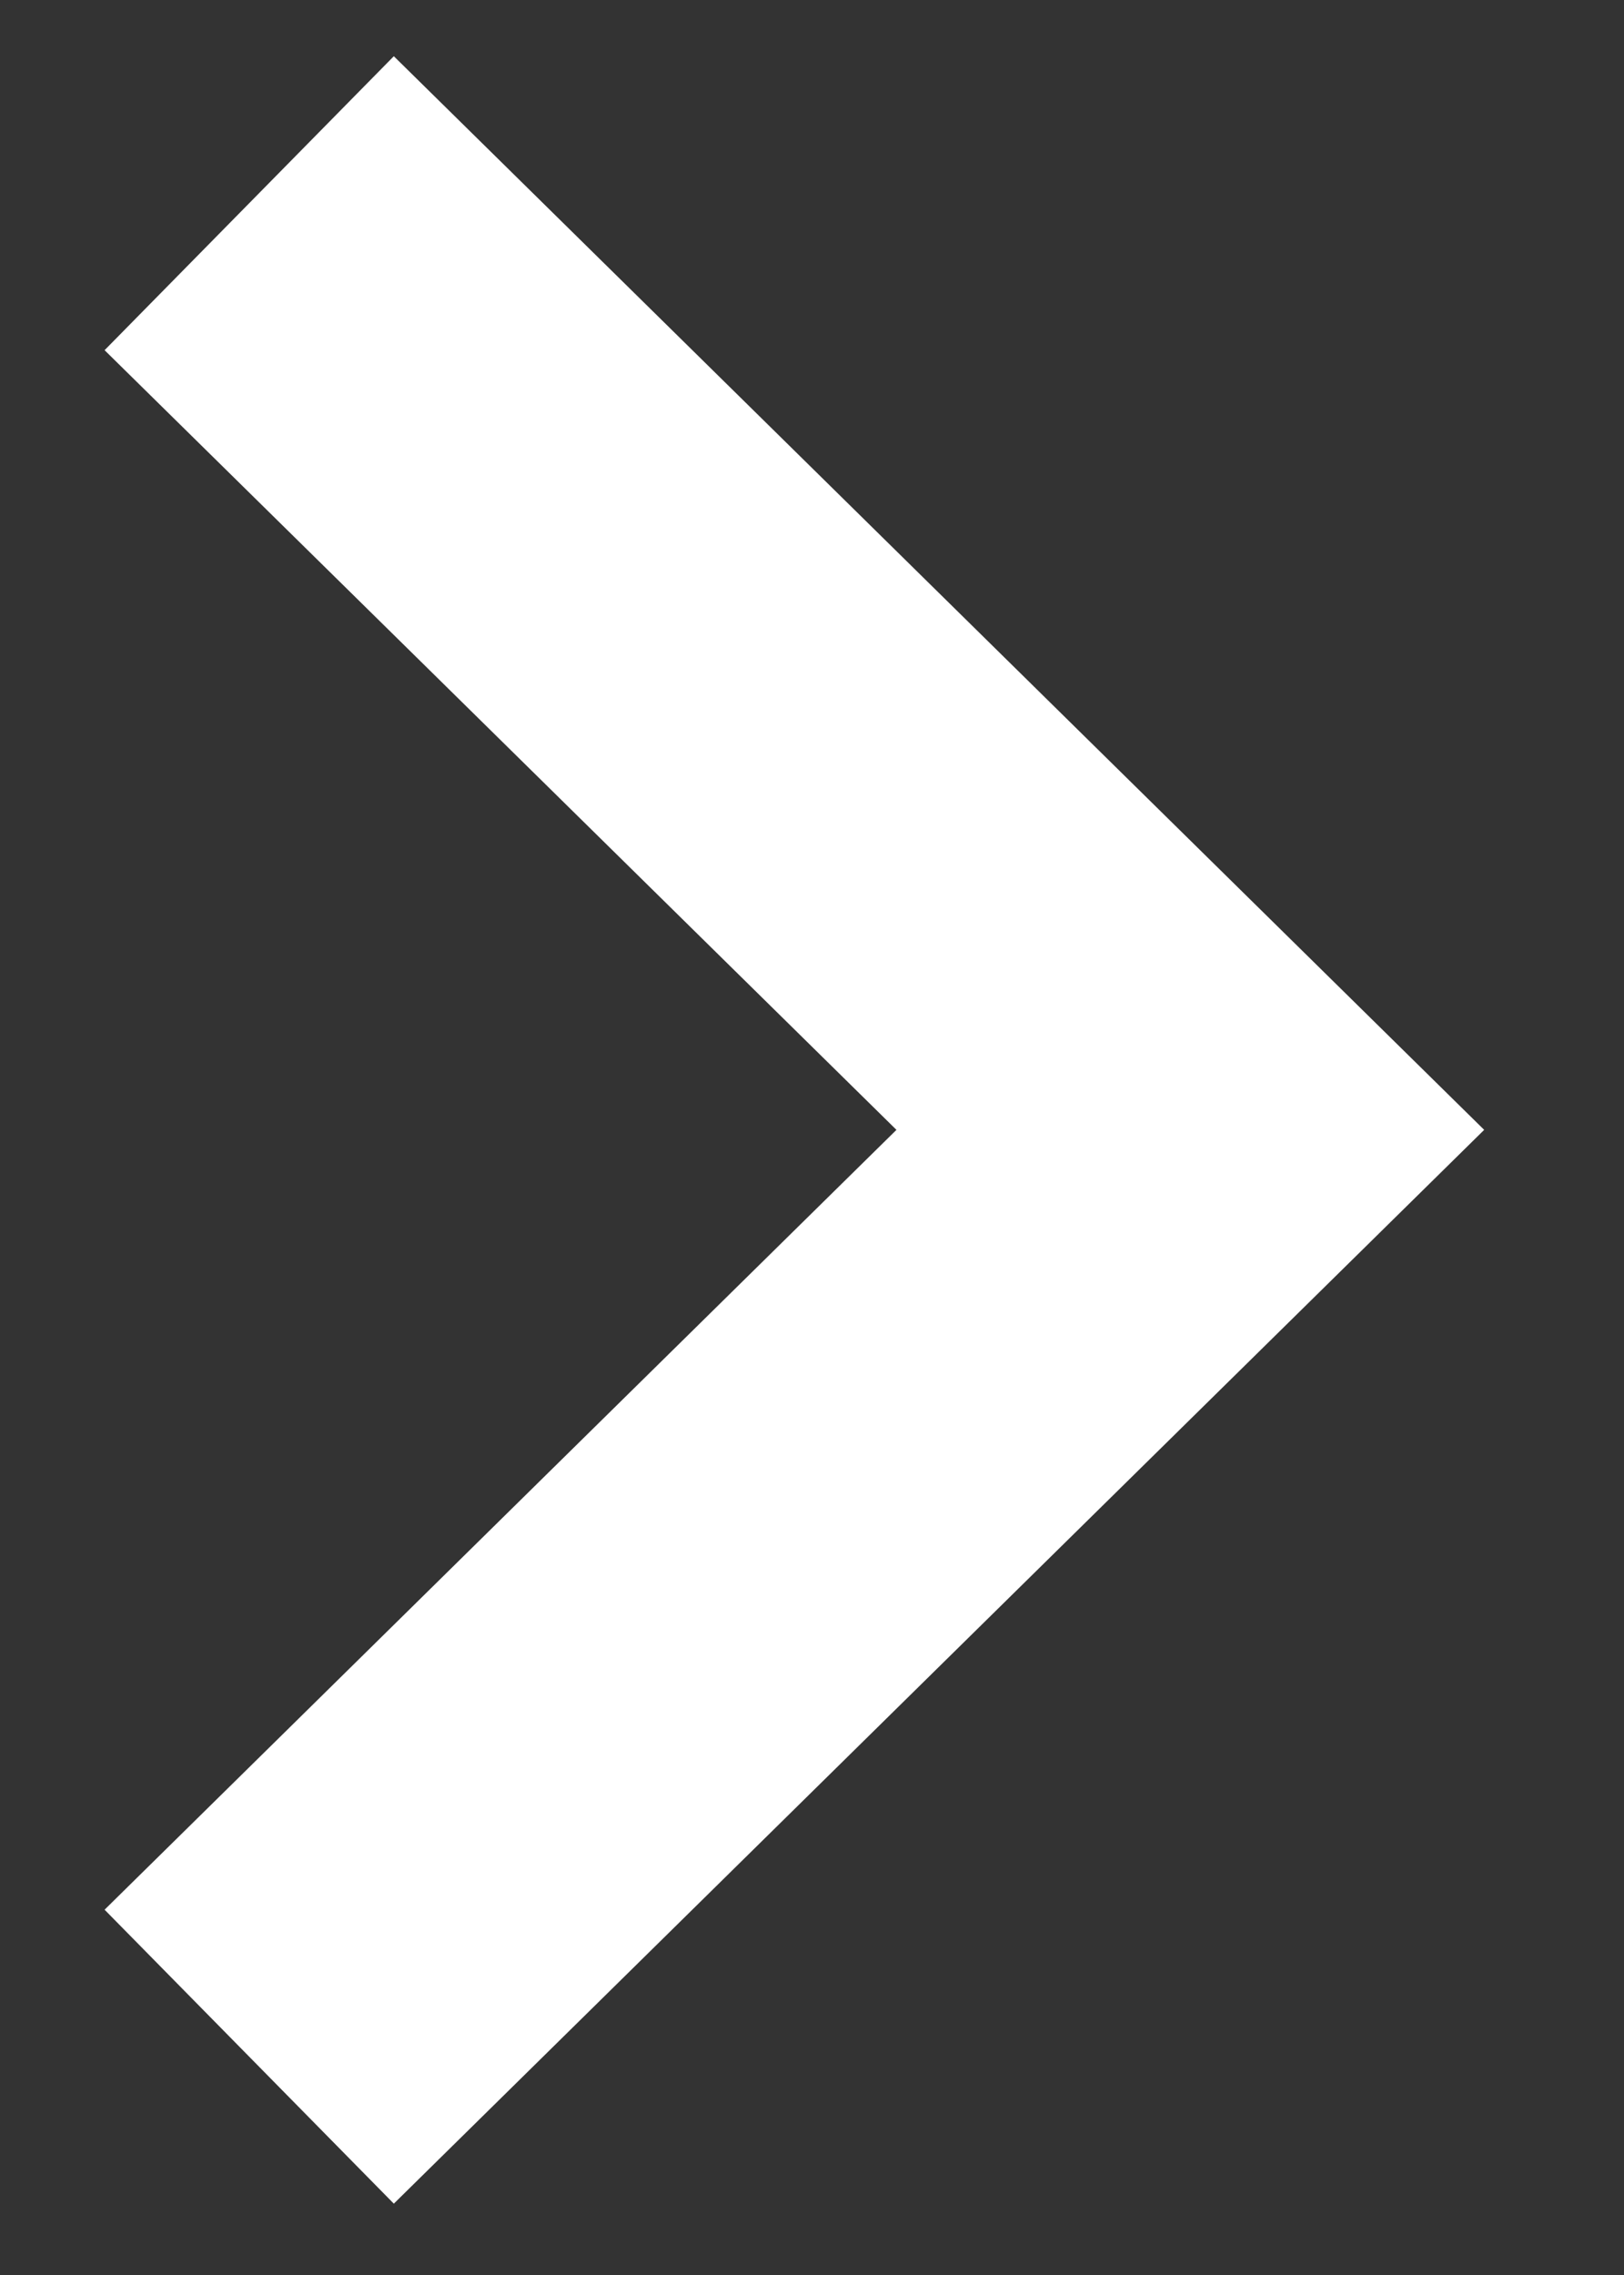 <?xml version="1.0" encoding="UTF-8" standalone="no"?>
<svg
   xmlns:dc="http://purl.org/dc/elements/1.1/"
   xmlns:cc="http://creativecommons.org/ns#"
   xmlns:rdf="http://www.w3.org/1999/02/22-rdf-syntax-ns#"
   xmlns:svg="http://www.w3.org/2000/svg"
   xmlns="http://www.w3.org/2000/svg"
   xmlns:sodipodi="http://sodipodi.sourceforge.net/DTD/sodipodi-0.dtd"
   xmlns:inkscape="http://www.inkscape.org/namespaces/inkscape"
   width="10px"
   height="14px"
   viewBox="0 0 10 14"
   version="1.1"
   id="svg10"
   sodipodi:docname="arrow_w.svg"
   inkscape:version="0.92.4 (unknown)">
  <rect x="0" y="0" width="10" height="14" fill="#333333" stroke="none"/>
  <defs
     id="defs14" />
  <sodipodi:namedview
     pagecolor="#ffffff"
     bordercolor="#666666"
     borderopacity="1"
     objecttolerance="10"
     gridtolerance="10"
     guidetolerance="10"
     inkscape:pageopacity="0"
     inkscape:pageshadow="2"
     inkscape:window-width="1920"
     inkscape:window-height="1025"
     id="namedview12"
     showgrid="false"
     inkscape:zoom="16.857143"
     inkscape:cx="5"
     inkscape:cy="7"
     inkscape:window-x="0"
     inkscape:window-y="27"
     inkscape:window-maximized="1"
     inkscape:current-layer="svg10" />
  <!-- Generator: Sketch 53.2 (72643) - https://sketchapp.com -->
  <title
     id="title2">arrow_y</title>
  <desc
     id="desc4">Created with Sketch.</desc>
  <g
     id="Page-2"
     stroke="none"
     stroke-width="1"
     fill="none"
     fill-rule="evenodd"
     style="fill:#ffffff;fill-opacity:1">
    <g
       id="ts_01-copy-7"
       transform="translate(-111, -490)"
       fill="#FCD600"
       fill-rule="nonzero"
       style="fill:#ffffff;fill-opacity:1">
      <g
         id="Group-5"
         transform="translate(83, 446)"
         style="fill:#ffffff;fill-opacity:1">
        <polygon
           id="arrow_y"
           transform="translate(32.891, 50.953) rotate(-90) translate(-32.891, -50.953) "
           points="37.689 46.706 39.498 48.487 32.891 55.201 26.283 48.487 28.092 46.706 32.891 51.582"
           style="fill:#ffffff;fill-opacity:1" />
      </g>
    </g>
  </g>
</svg>
